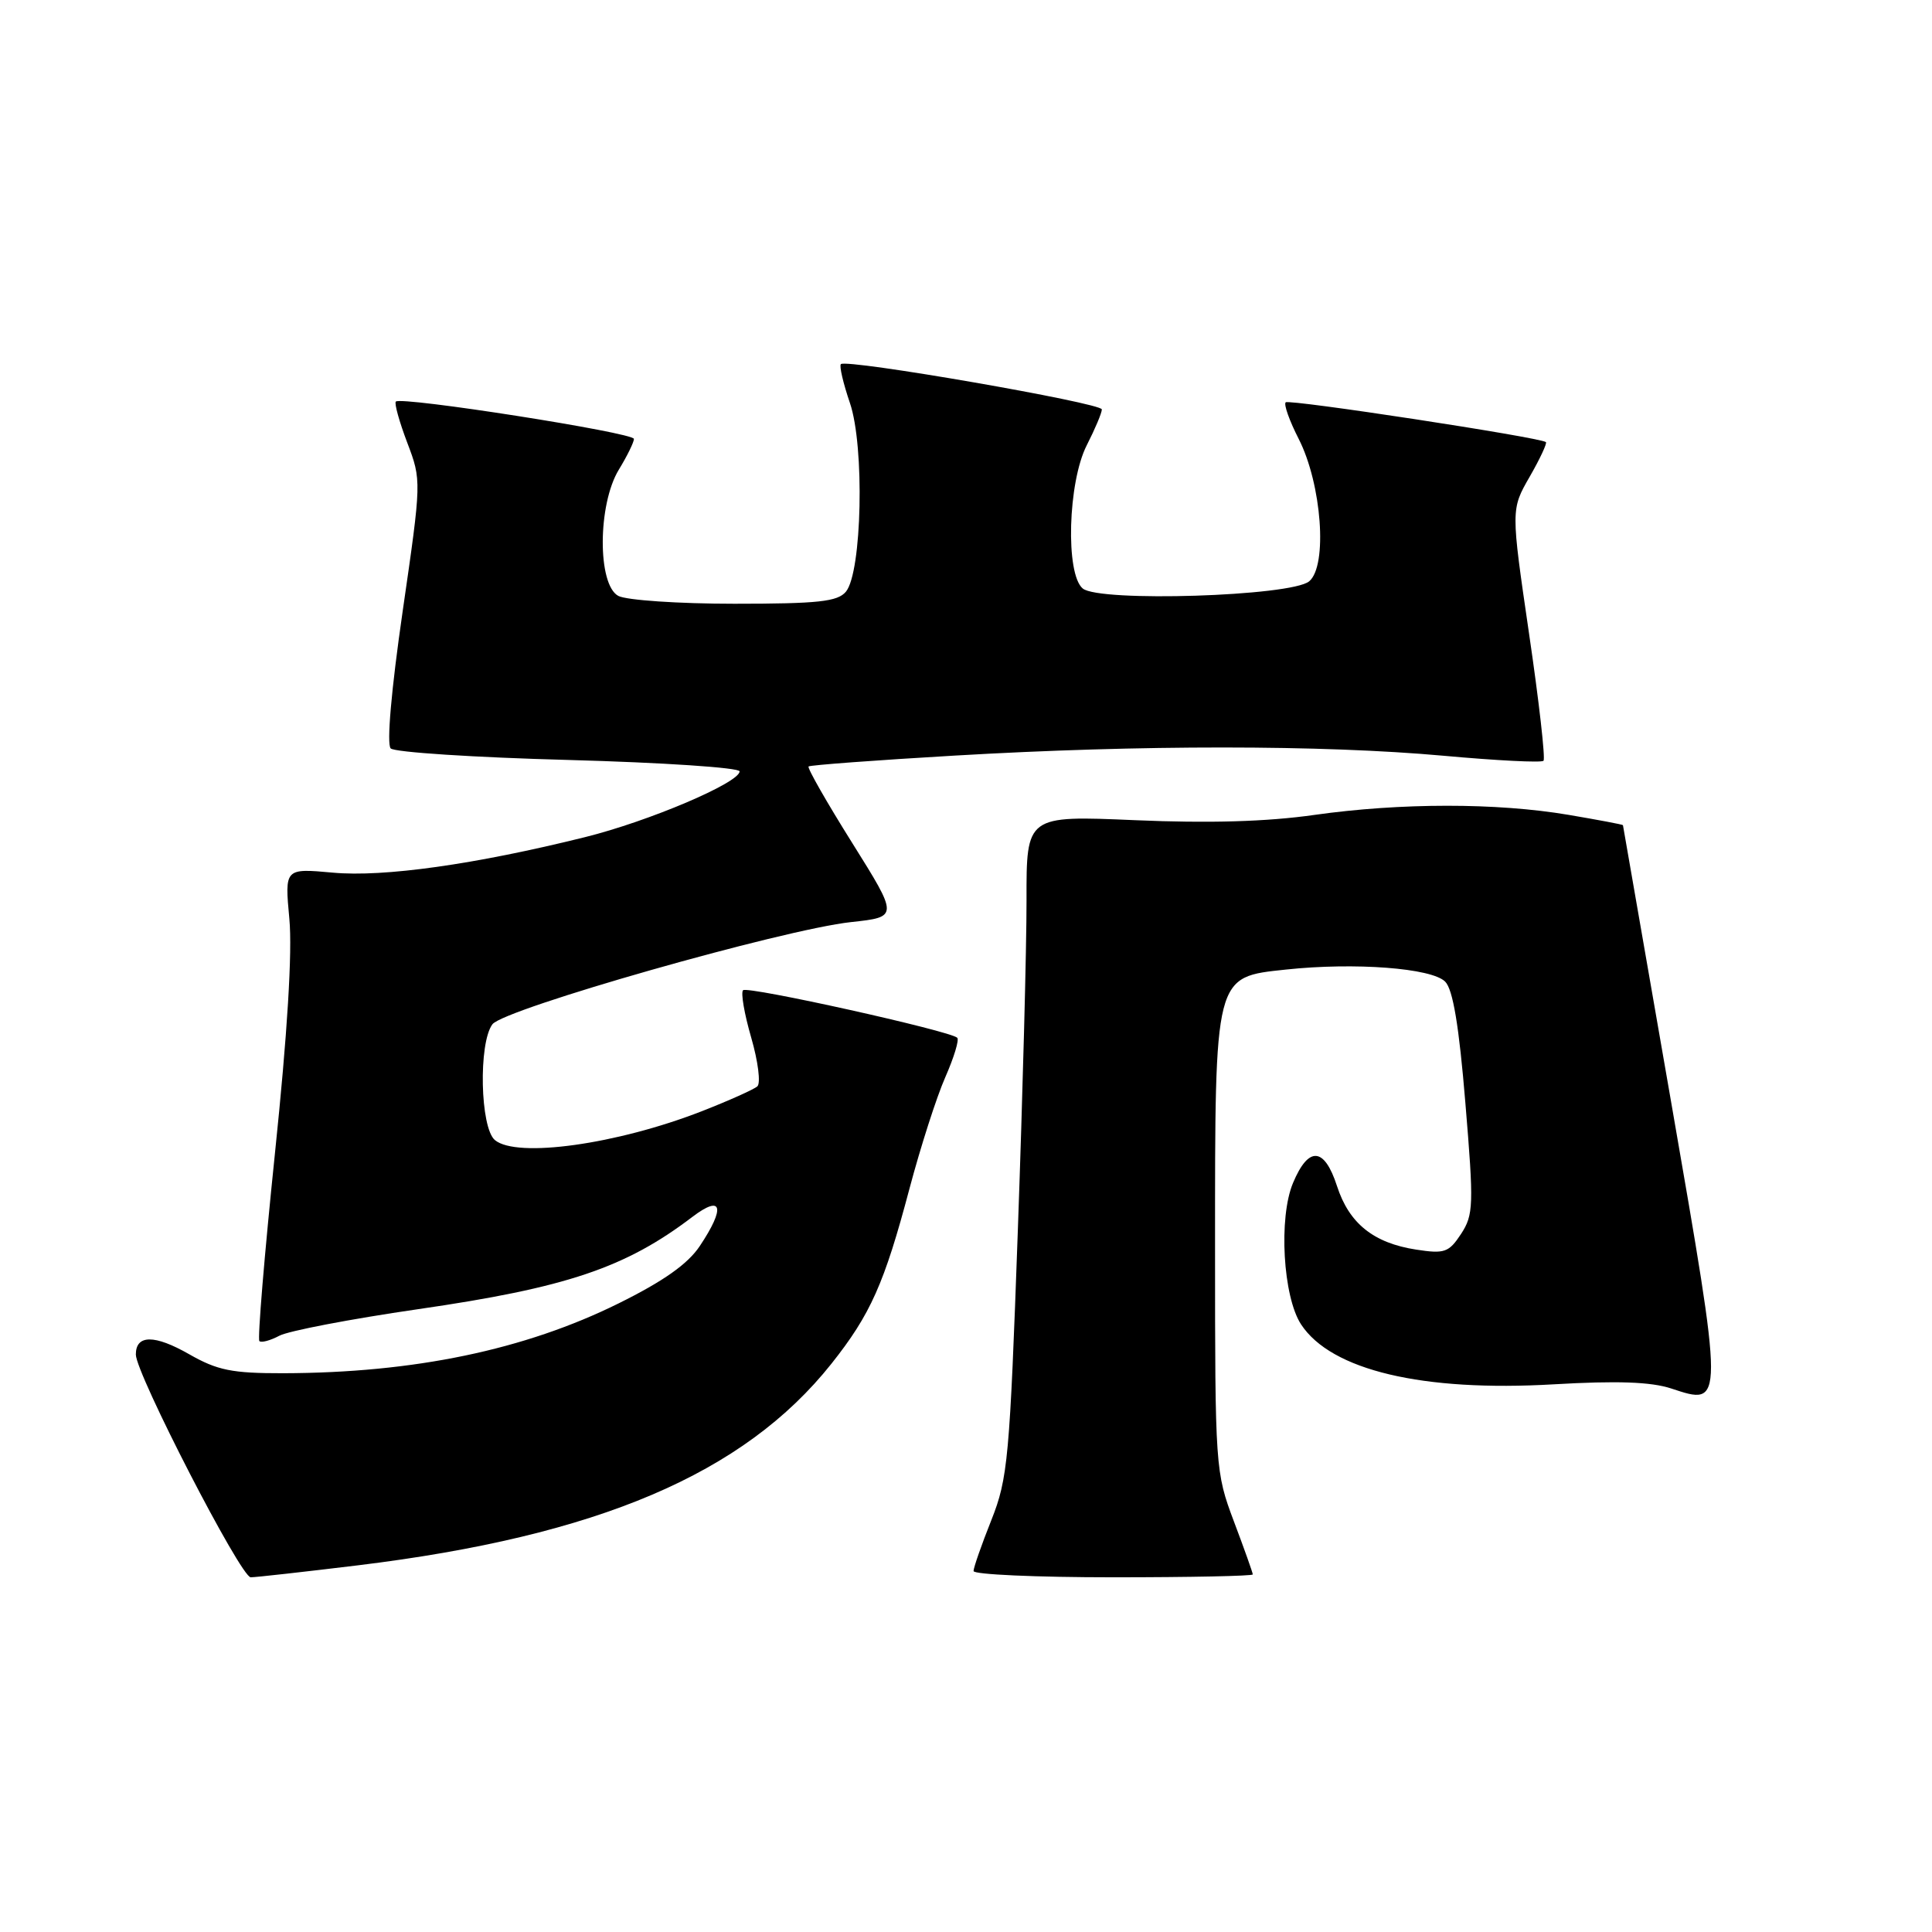 <?xml version="1.0" encoding="UTF-8" standalone="no"?>
<!DOCTYPE svg PUBLIC "-//W3C//DTD SVG 1.1//EN" "http://www.w3.org/Graphics/SVG/1.1/DTD/svg11.dtd" >
<svg xmlns="http://www.w3.org/2000/svg" xmlns:xlink="http://www.w3.org/1999/xlink" version="1.1" viewBox="0 0 256 256">
 <g >
 <path fill="currentColor"
d=" M 47.46 207.41 C 79.22 203.53 98.57 195.29 110.16 180.71 C 115.35 174.18 117.18 170.07 120.51 157.50 C 121.97 152.00 124.10 145.36 125.25 142.75 C 126.40 140.14 127.12 137.78 126.84 137.51 C 125.93 136.60 99.04 130.63 98.46 131.21 C 98.14 131.53 98.63 134.35 99.54 137.49 C 100.45 140.63 100.82 143.54 100.35 143.95 C 99.88 144.36 96.58 145.84 93.00 147.24 C 81.72 151.64 68.49 153.48 65.58 151.07 C 63.62 149.44 63.38 138.21 65.25 135.72 C 66.78 133.69 103.73 123.16 112.78 122.18 C 119.06 121.50 119.06 121.50 112.92 111.69 C 109.54 106.30 106.94 101.74 107.14 101.56 C 107.34 101.38 116.05 100.73 126.50 100.12 C 151.03 98.68 175.20 98.69 191.27 100.14 C 198.29 100.78 204.25 101.08 204.52 100.81 C 204.79 100.54 203.93 92.94 202.60 83.91 C 200.20 67.50 200.20 67.50 202.69 63.17 C 204.06 60.79 205.02 58.72 204.84 58.58 C 204.02 57.94 170.80 52.87 170.36 53.31 C 170.08 53.58 170.86 55.76 172.08 58.15 C 175.14 64.14 175.94 74.98 173.47 77.03 C 171.09 79.01 145.68 79.81 143.47 77.98 C 141.16 76.06 141.50 63.91 144.00 59.00 C 145.10 56.84 146.00 54.71 146.00 54.25 C 146.00 53.40 112.15 47.52 111.42 48.25 C 111.19 48.48 111.73 50.79 112.62 53.40 C 114.58 59.14 114.22 75.82 112.09 78.40 C 110.99 79.72 108.43 80.00 97.31 80.00 C 89.92 80.00 83.00 79.53 81.93 78.96 C 79.15 77.47 79.19 66.84 82.00 62.23 C 83.10 60.43 84.00 58.59 84.00 58.16 C 84.00 57.33 53.17 52.50 52.45 53.21 C 52.23 53.44 52.91 55.88 53.96 58.65 C 55.86 63.66 55.86 63.70 53.36 80.96 C 51.84 91.45 51.22 98.62 51.77 99.17 C 52.28 99.68 62.89 100.37 75.35 100.70 C 87.81 101.04 98.00 101.72 98.00 102.21 C 98.00 103.71 85.97 108.83 77.50 110.93 C 62.97 114.54 50.84 116.25 44.11 115.63 C 37.72 115.05 37.72 115.05 38.34 121.74 C 38.75 126.10 38.08 136.98 36.43 152.84 C 35.04 166.26 34.11 177.45 34.37 177.70 C 34.62 177.95 35.81 177.63 37.02 176.99 C 38.22 176.35 46.47 174.77 55.35 173.48 C 75.05 170.63 82.87 168.00 91.75 161.24 C 95.71 158.23 96.15 159.98 92.73 165.10 C 91.15 167.48 87.92 169.76 81.98 172.70 C 69.52 178.87 54.88 181.92 37.50 181.96 C 30.75 181.97 28.81 181.58 25.08 179.45 C 20.48 176.82 18.00 176.83 18.00 179.48 C 18.00 182.01 31.91 209.00 33.22 209.00 C 33.88 209.00 40.29 208.28 47.46 207.41 Z  M 166.00 208.62 C 166.00 208.41 164.88 205.25 163.50 201.60 C 161.04 195.06 161.00 194.48 161.00 165.45 C 161.00 128.99 160.87 129.49 170.41 128.47 C 179.52 127.50 189.69 128.27 191.49 130.07 C 192.52 131.09 193.33 135.94 194.17 146.15 C 195.30 159.71 195.25 160.96 193.60 163.50 C 191.98 165.96 191.41 166.16 187.65 165.58 C 182.00 164.71 178.76 162.11 177.16 157.16 C 175.48 151.98 173.39 151.83 171.33 156.75 C 169.40 161.36 170.00 171.83 172.40 175.49 C 176.39 181.57 188.49 184.44 205.87 183.43 C 214.26 182.94 218.76 183.10 221.44 183.98 C 228.48 186.30 228.48 186.63 221.43 146.00 C 217.94 125.92 215.07 109.43 215.05 109.34 C 215.02 109.25 211.77 108.64 207.83 107.97 C 198.30 106.36 185.60 106.37 174.17 107.98 C 167.86 108.88 160.20 109.10 150.42 108.68 C 136.00 108.06 136.00 108.06 136.02 119.28 C 136.03 125.45 135.51 145.12 134.87 163.00 C 133.79 193.29 133.55 195.90 131.36 201.42 C 130.06 204.68 129.00 207.72 129.00 208.17 C 129.00 208.63 137.32 209.00 147.50 209.00 C 157.68 209.00 166.00 208.83 166.00 208.62 Z "/>
</g>
</svg>